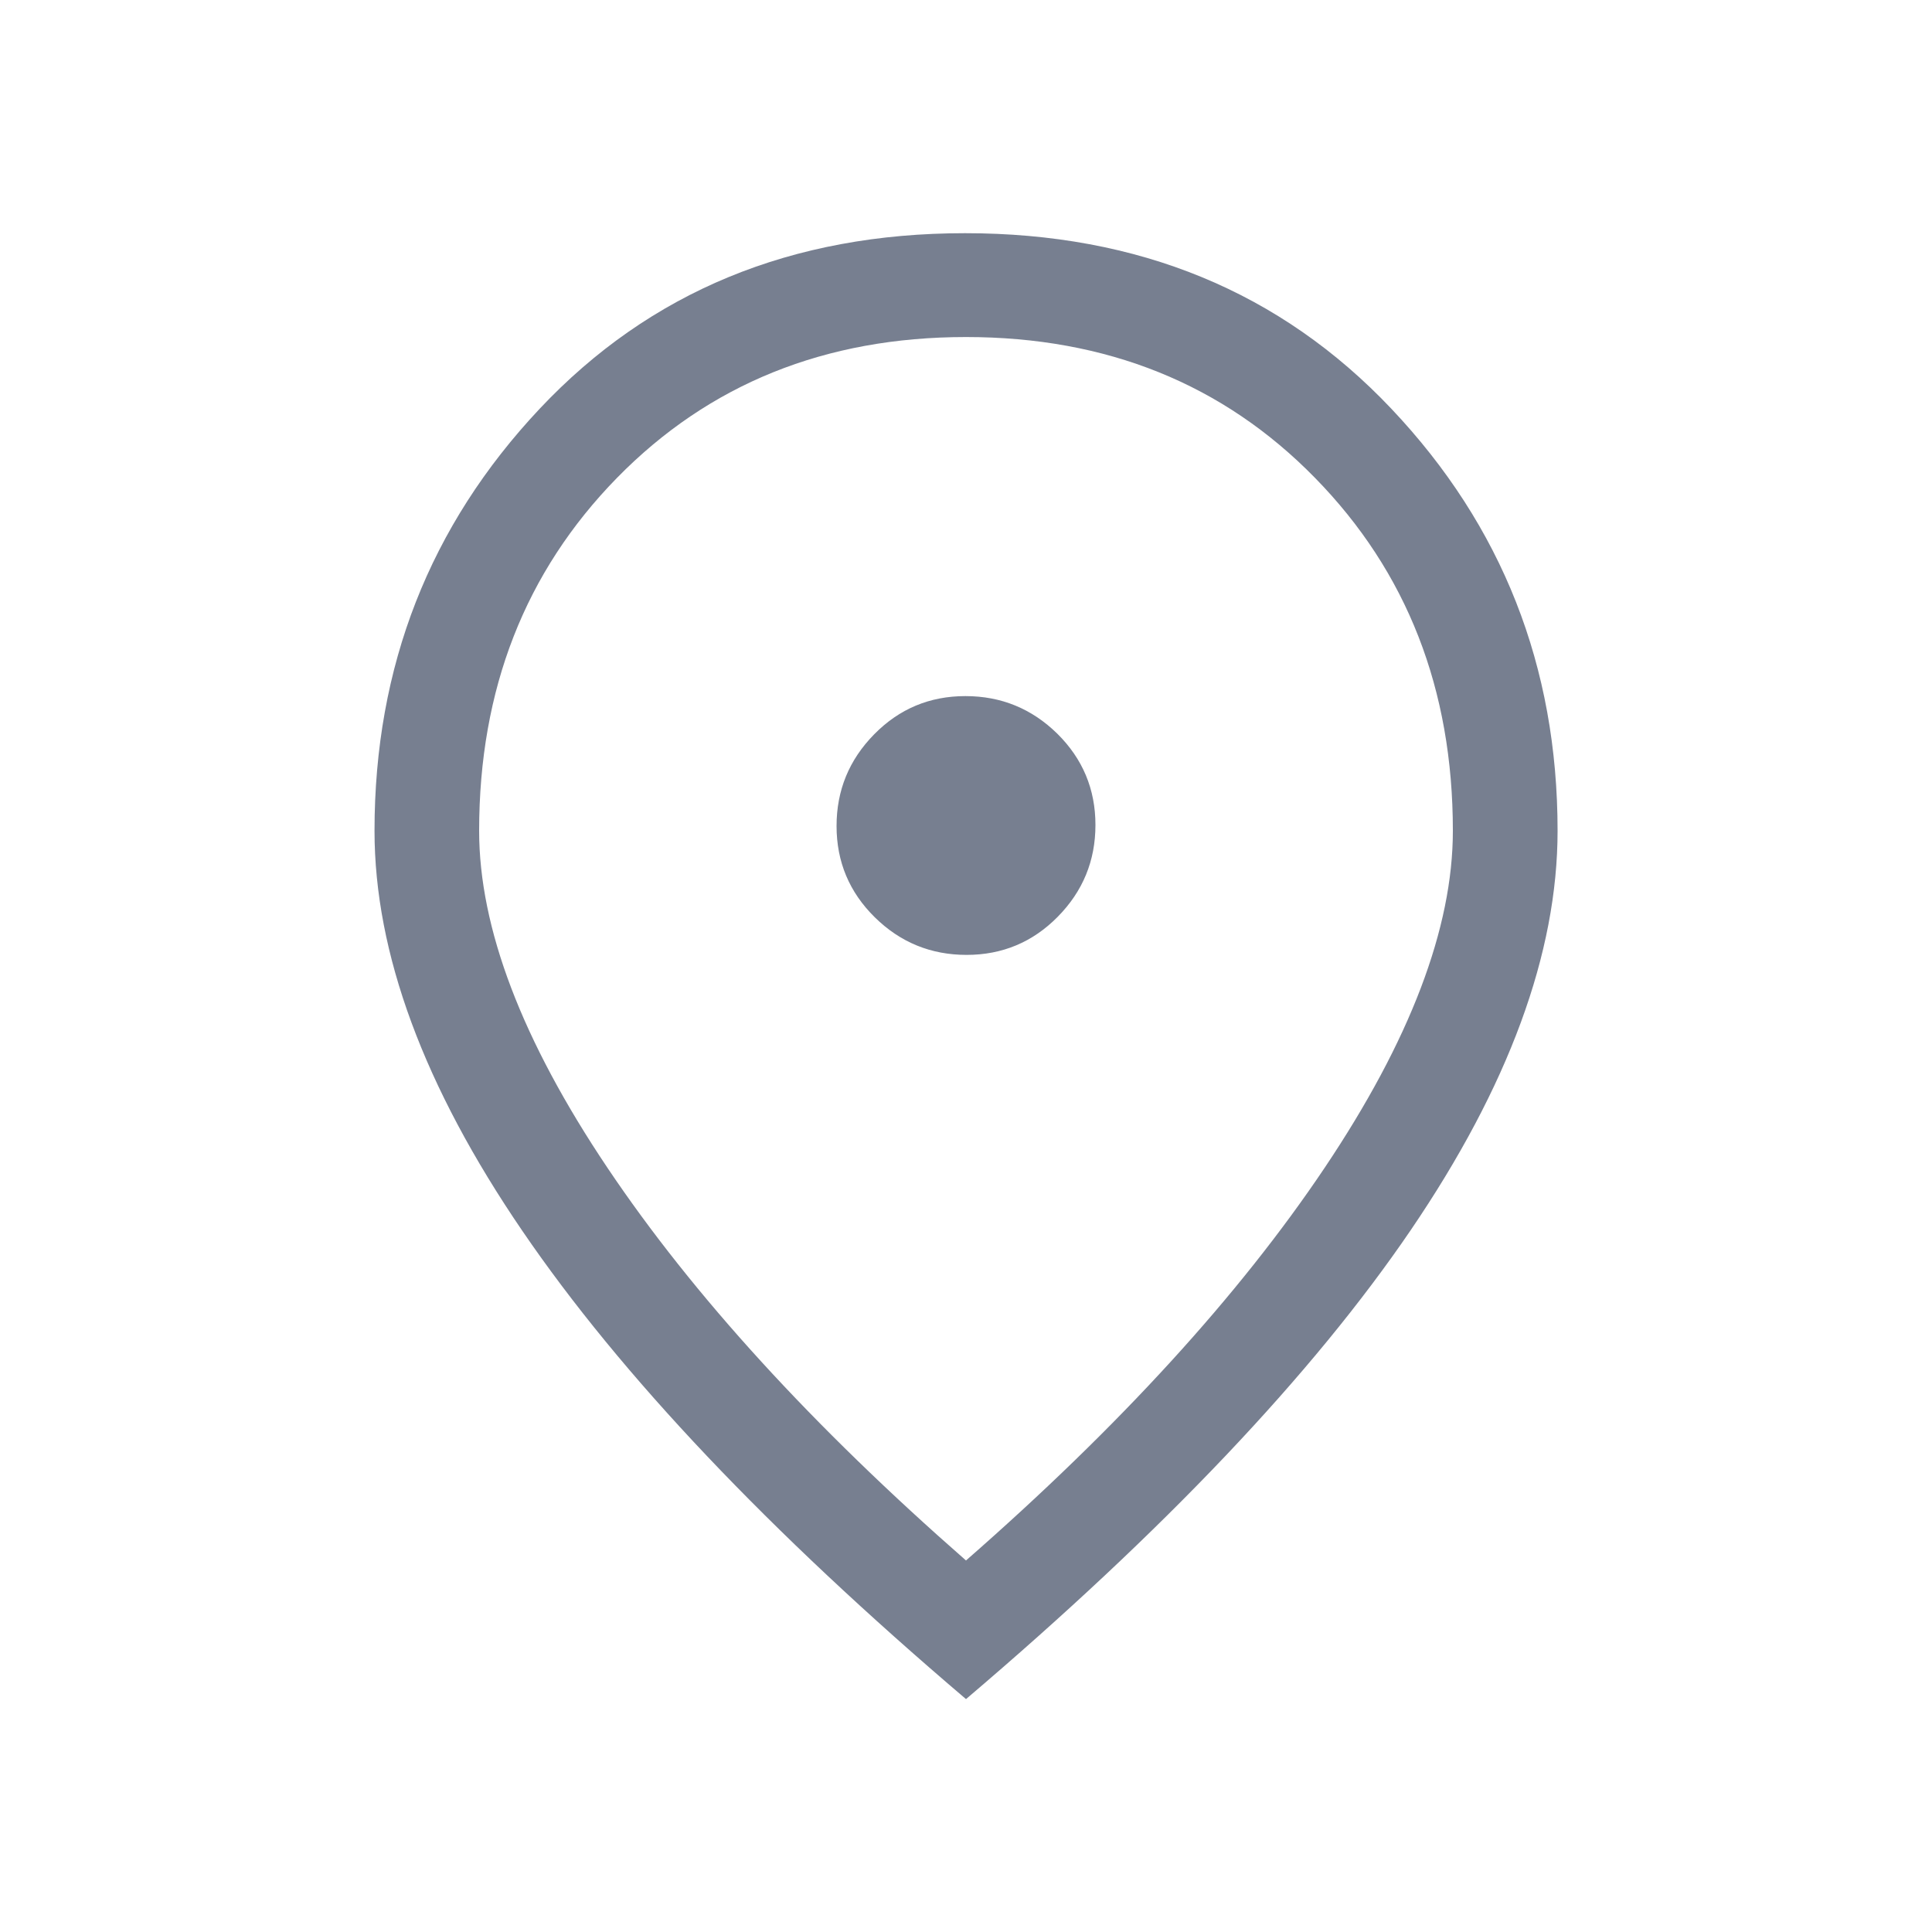 <svg width="20" height="20" viewBox="0 0 20 20" fill="none" xmlns="http://www.w3.org/2000/svg">
<path d="M10.006 9.885C10.376 9.885 10.691 9.753 10.95 9.49C11.21 9.226 11.34 8.91 11.34 8.54C11.34 8.17 11.208 7.855 10.945 7.595C10.681 7.336 10.364 7.206 9.994 7.206C9.624 7.206 9.31 7.337 9.05 7.601C8.79 7.865 8.66 8.181 8.66 8.551C8.66 8.921 8.792 9.236 9.056 9.496C9.319 9.755 9.636 9.885 10.006 9.885ZM10 16.154C11.589 14.764 12.826 13.41 13.712 12.09C14.597 10.771 15.04 9.607 15.04 8.6C15.04 7.136 14.565 5.919 13.613 4.947C12.662 3.975 11.457 3.489 10 3.489C8.543 3.489 7.339 3.975 6.387 4.947C5.436 5.919 4.96 7.136 4.96 8.6C4.96 9.607 5.403 10.771 6.289 12.09C7.175 13.41 8.412 14.764 10 16.154ZM10 17.589C7.959 15.853 6.428 14.238 5.408 12.743C4.387 11.248 3.877 9.867 3.877 8.6C3.877 6.899 4.447 5.443 5.587 4.231C6.727 3.02 8.194 2.414 9.99 2.414C11.785 2.414 13.257 3.02 14.403 4.231C15.55 5.443 16.124 6.899 16.124 8.6C16.124 9.867 15.617 11.245 14.604 12.734C13.59 14.223 12.056 15.841 10 17.589Z" fill="#777F90"/>
</svg>
